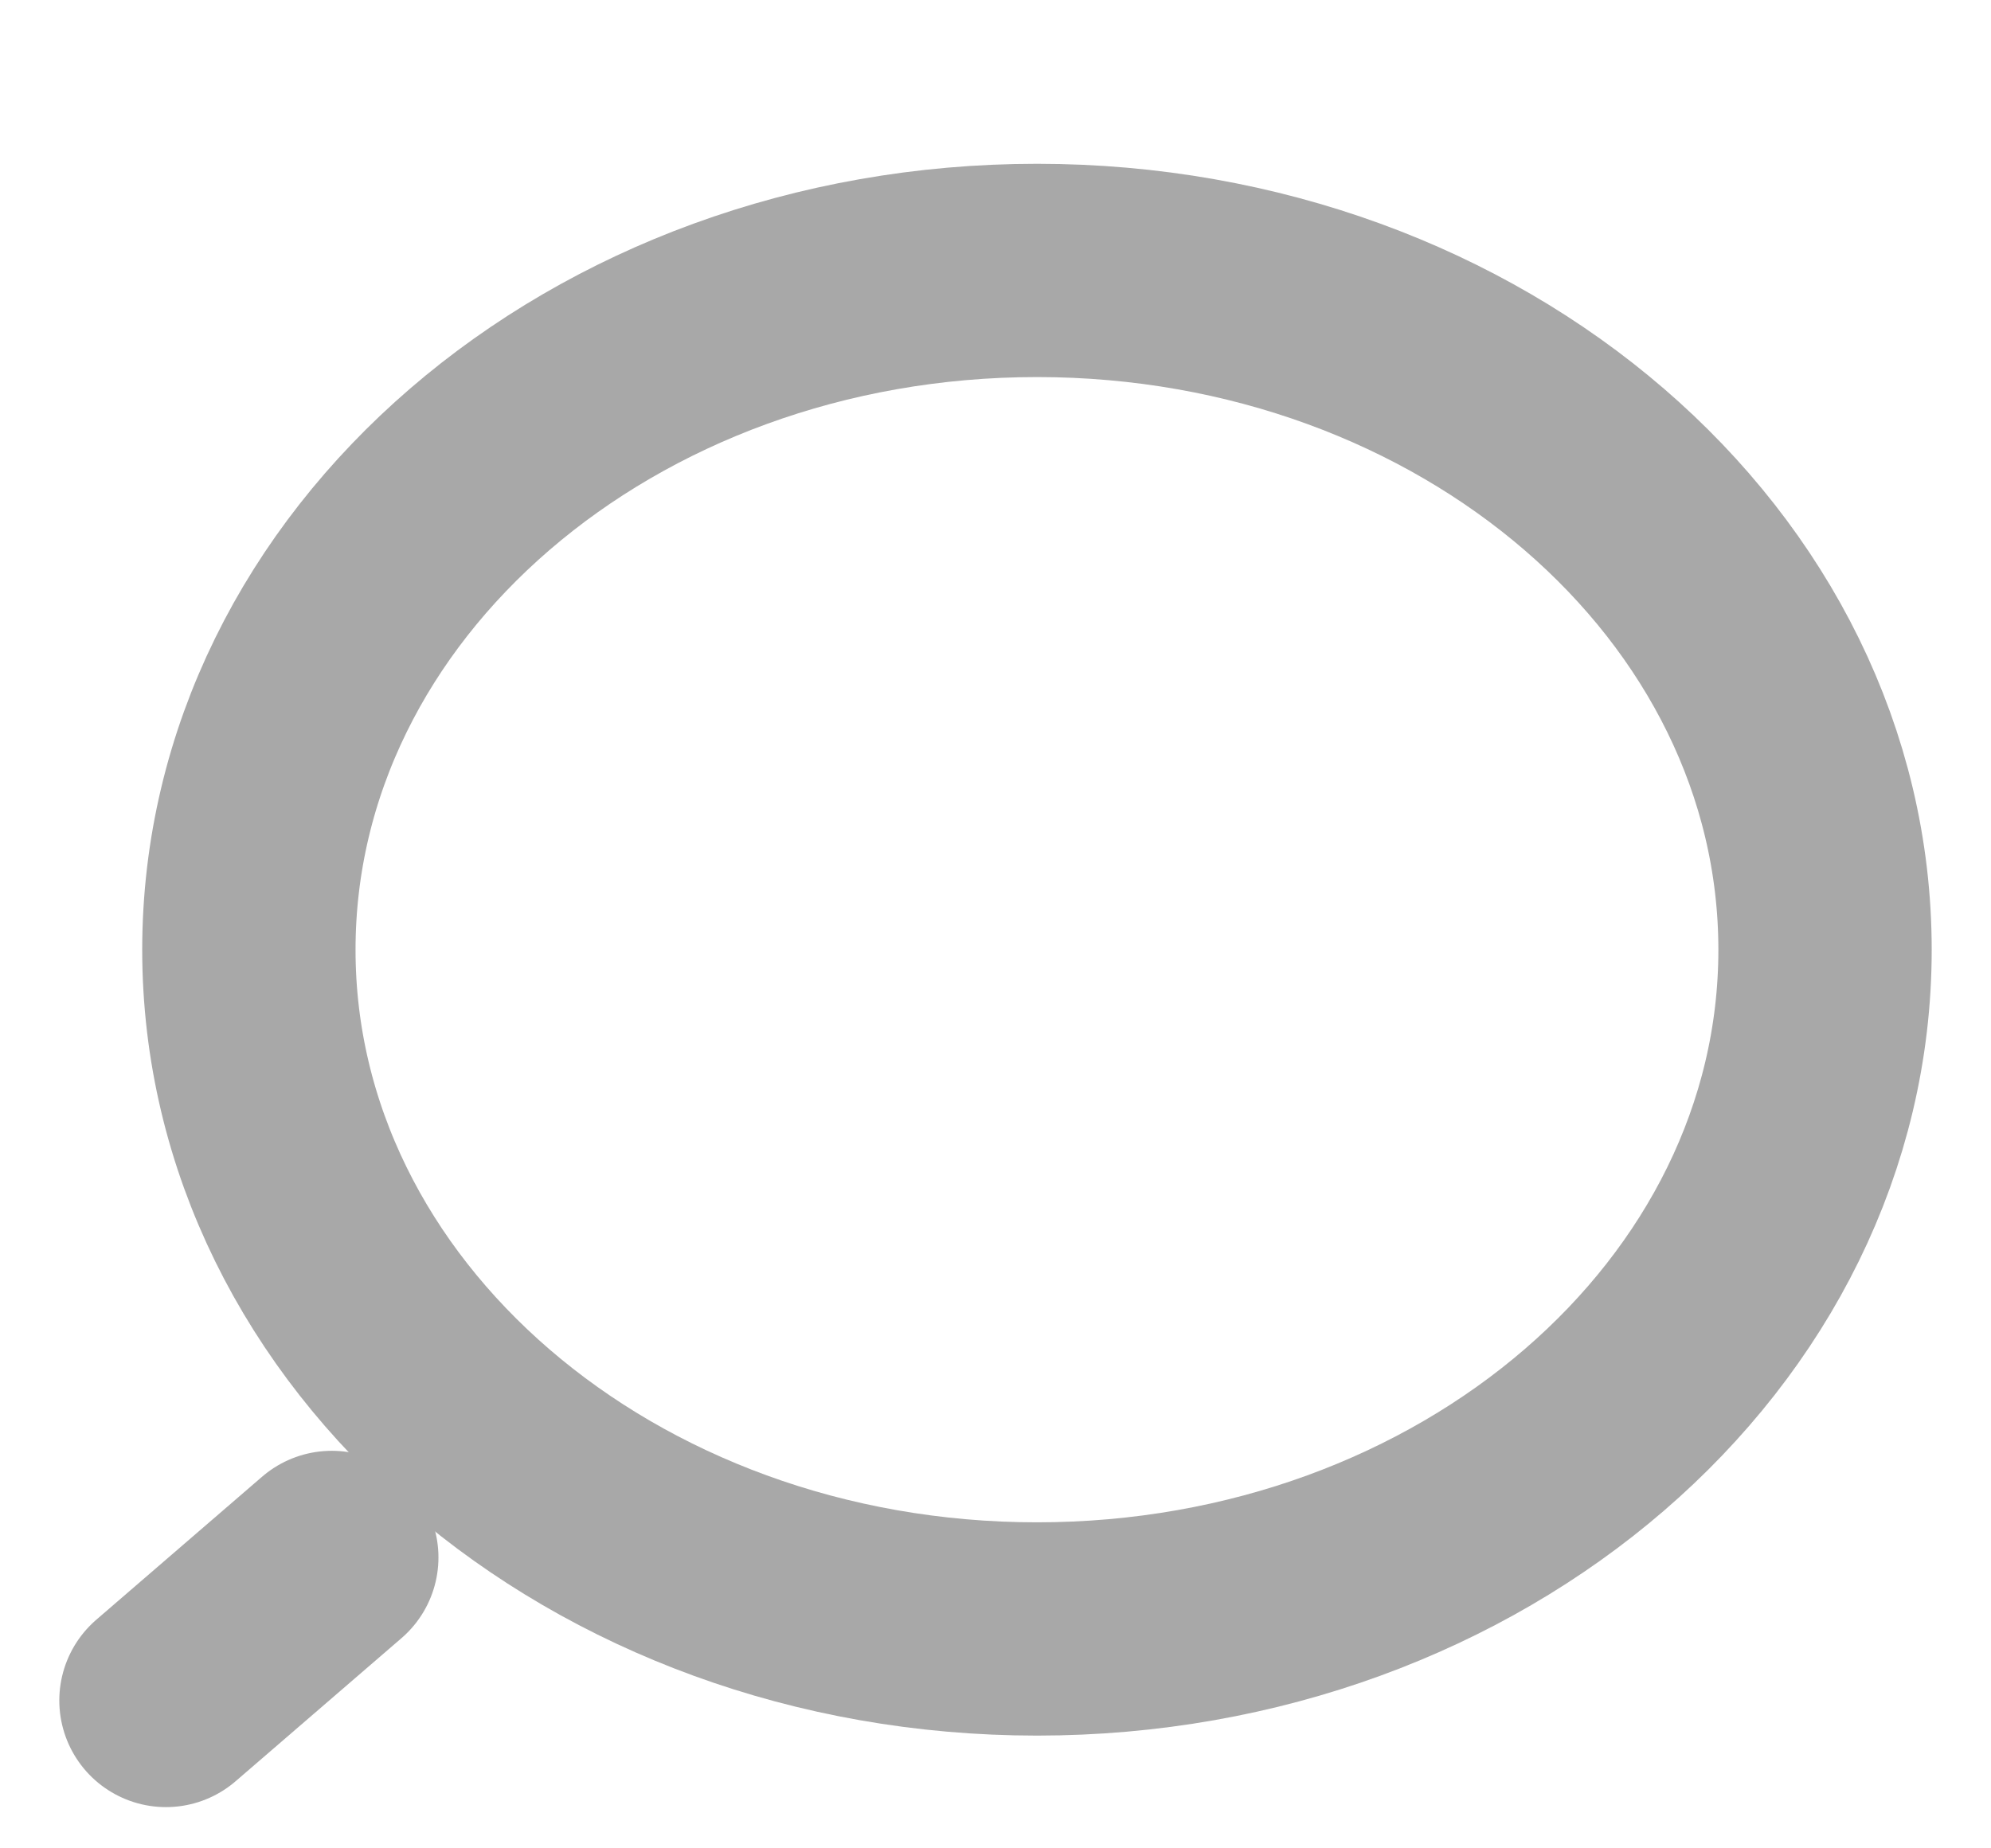<svg width="14" height="13" viewBox="0 0 14 13" fill="none" xmlns="http://www.w3.org/2000/svg">
<path d="M7.292 11.457C4.231 11.457 1.75 9.318 1.75 6.68C1.75 4.041 4.231 1.902 7.292 1.902C10.352 1.902 12.833 4.041 12.833 6.68C12.833 9.318 10.352 11.457 7.292 11.457Z" stroke="#A8A8A8" stroke-width="1.5" stroke-linecap="round" stroke-linejoin="round"/>
<path d="M1.167 11.96L2.333 10.954" stroke="#A8A8A8" stroke-width="1.5" stroke-linecap="round" stroke-linejoin="round"/>
</svg>
